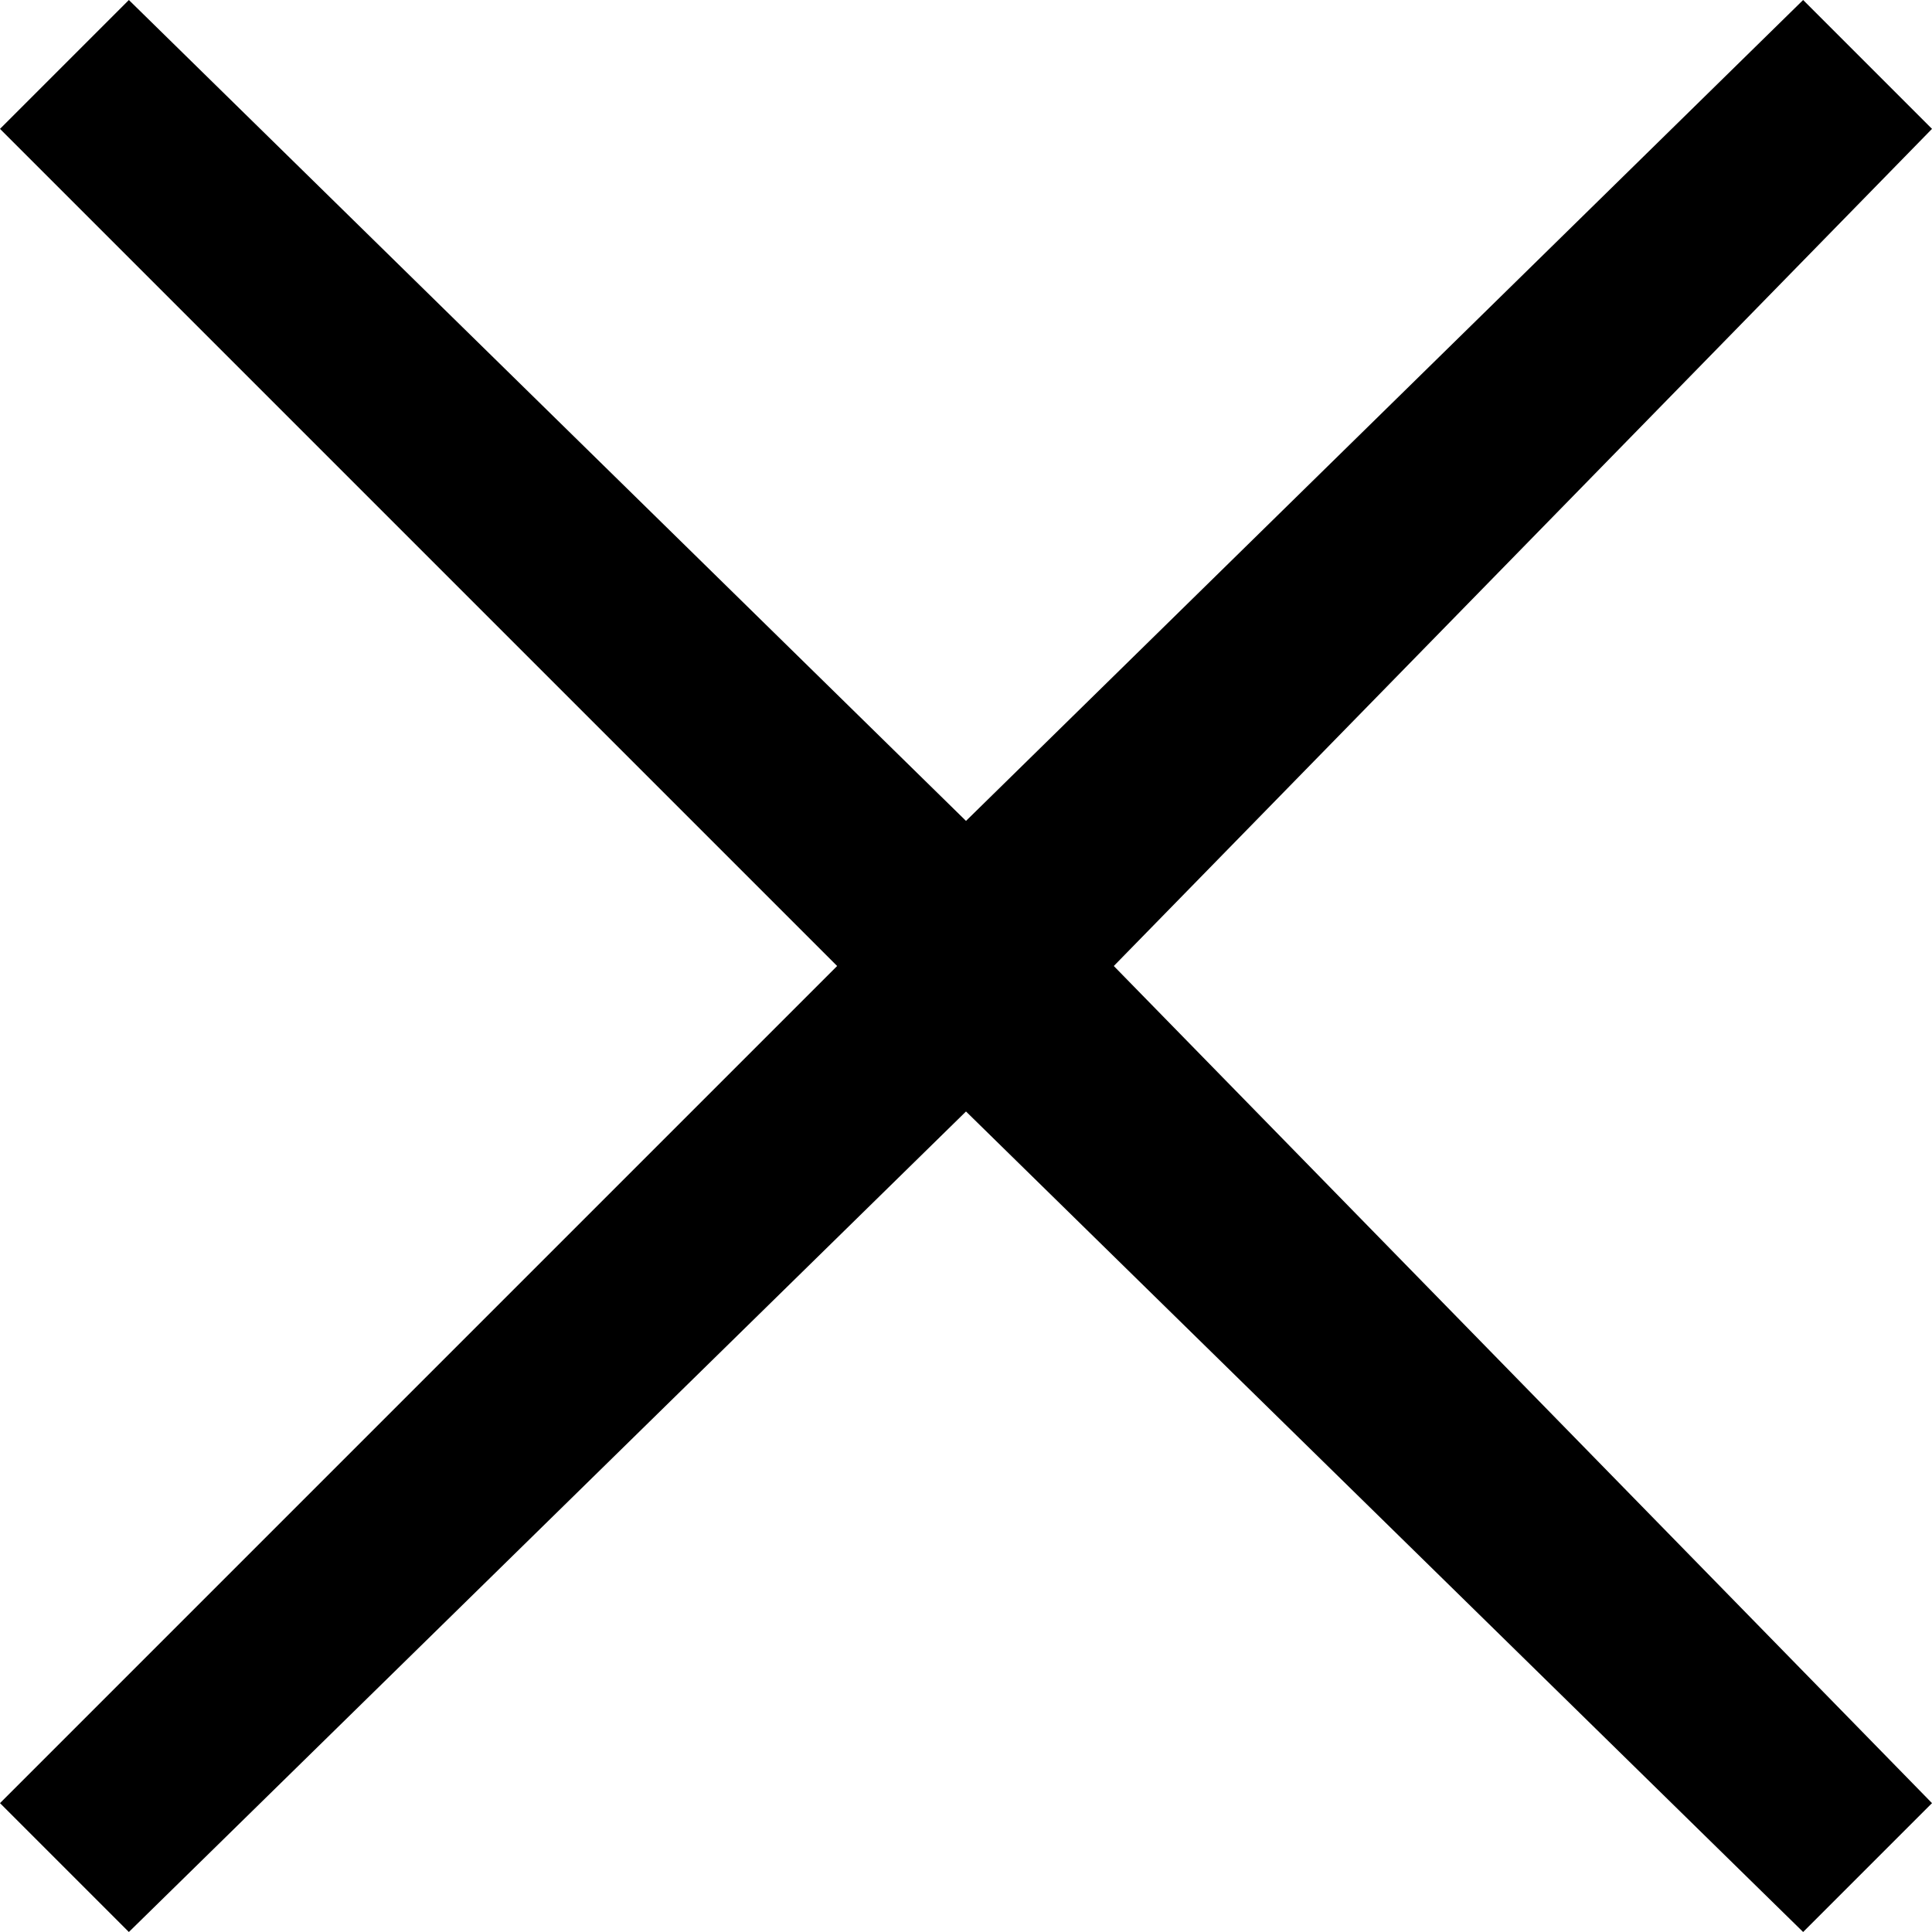 <?xml version="1.0" encoding="UTF-8"?>
<svg width="10" height="10" version="1.1" viewBox="0 0 10 10" xmlns="http://www.w3.org/2000/svg" xmlns:cc="http://creativecommons.org/ns#" xmlns:dc="http://purl.org/dc/elements/1.1/" xmlns:rdf="http://www.w3.org/1999/02/22-rdf-syntax-ns#">
 <path d="M 0.667,10 5,5.753 9.333,10 10,9.333 5.765,5 10,0.667 9.333,0 5,4.249 0.667,0 0,0.667 4.333,5 0,9.333 Z"/>
</svg>

